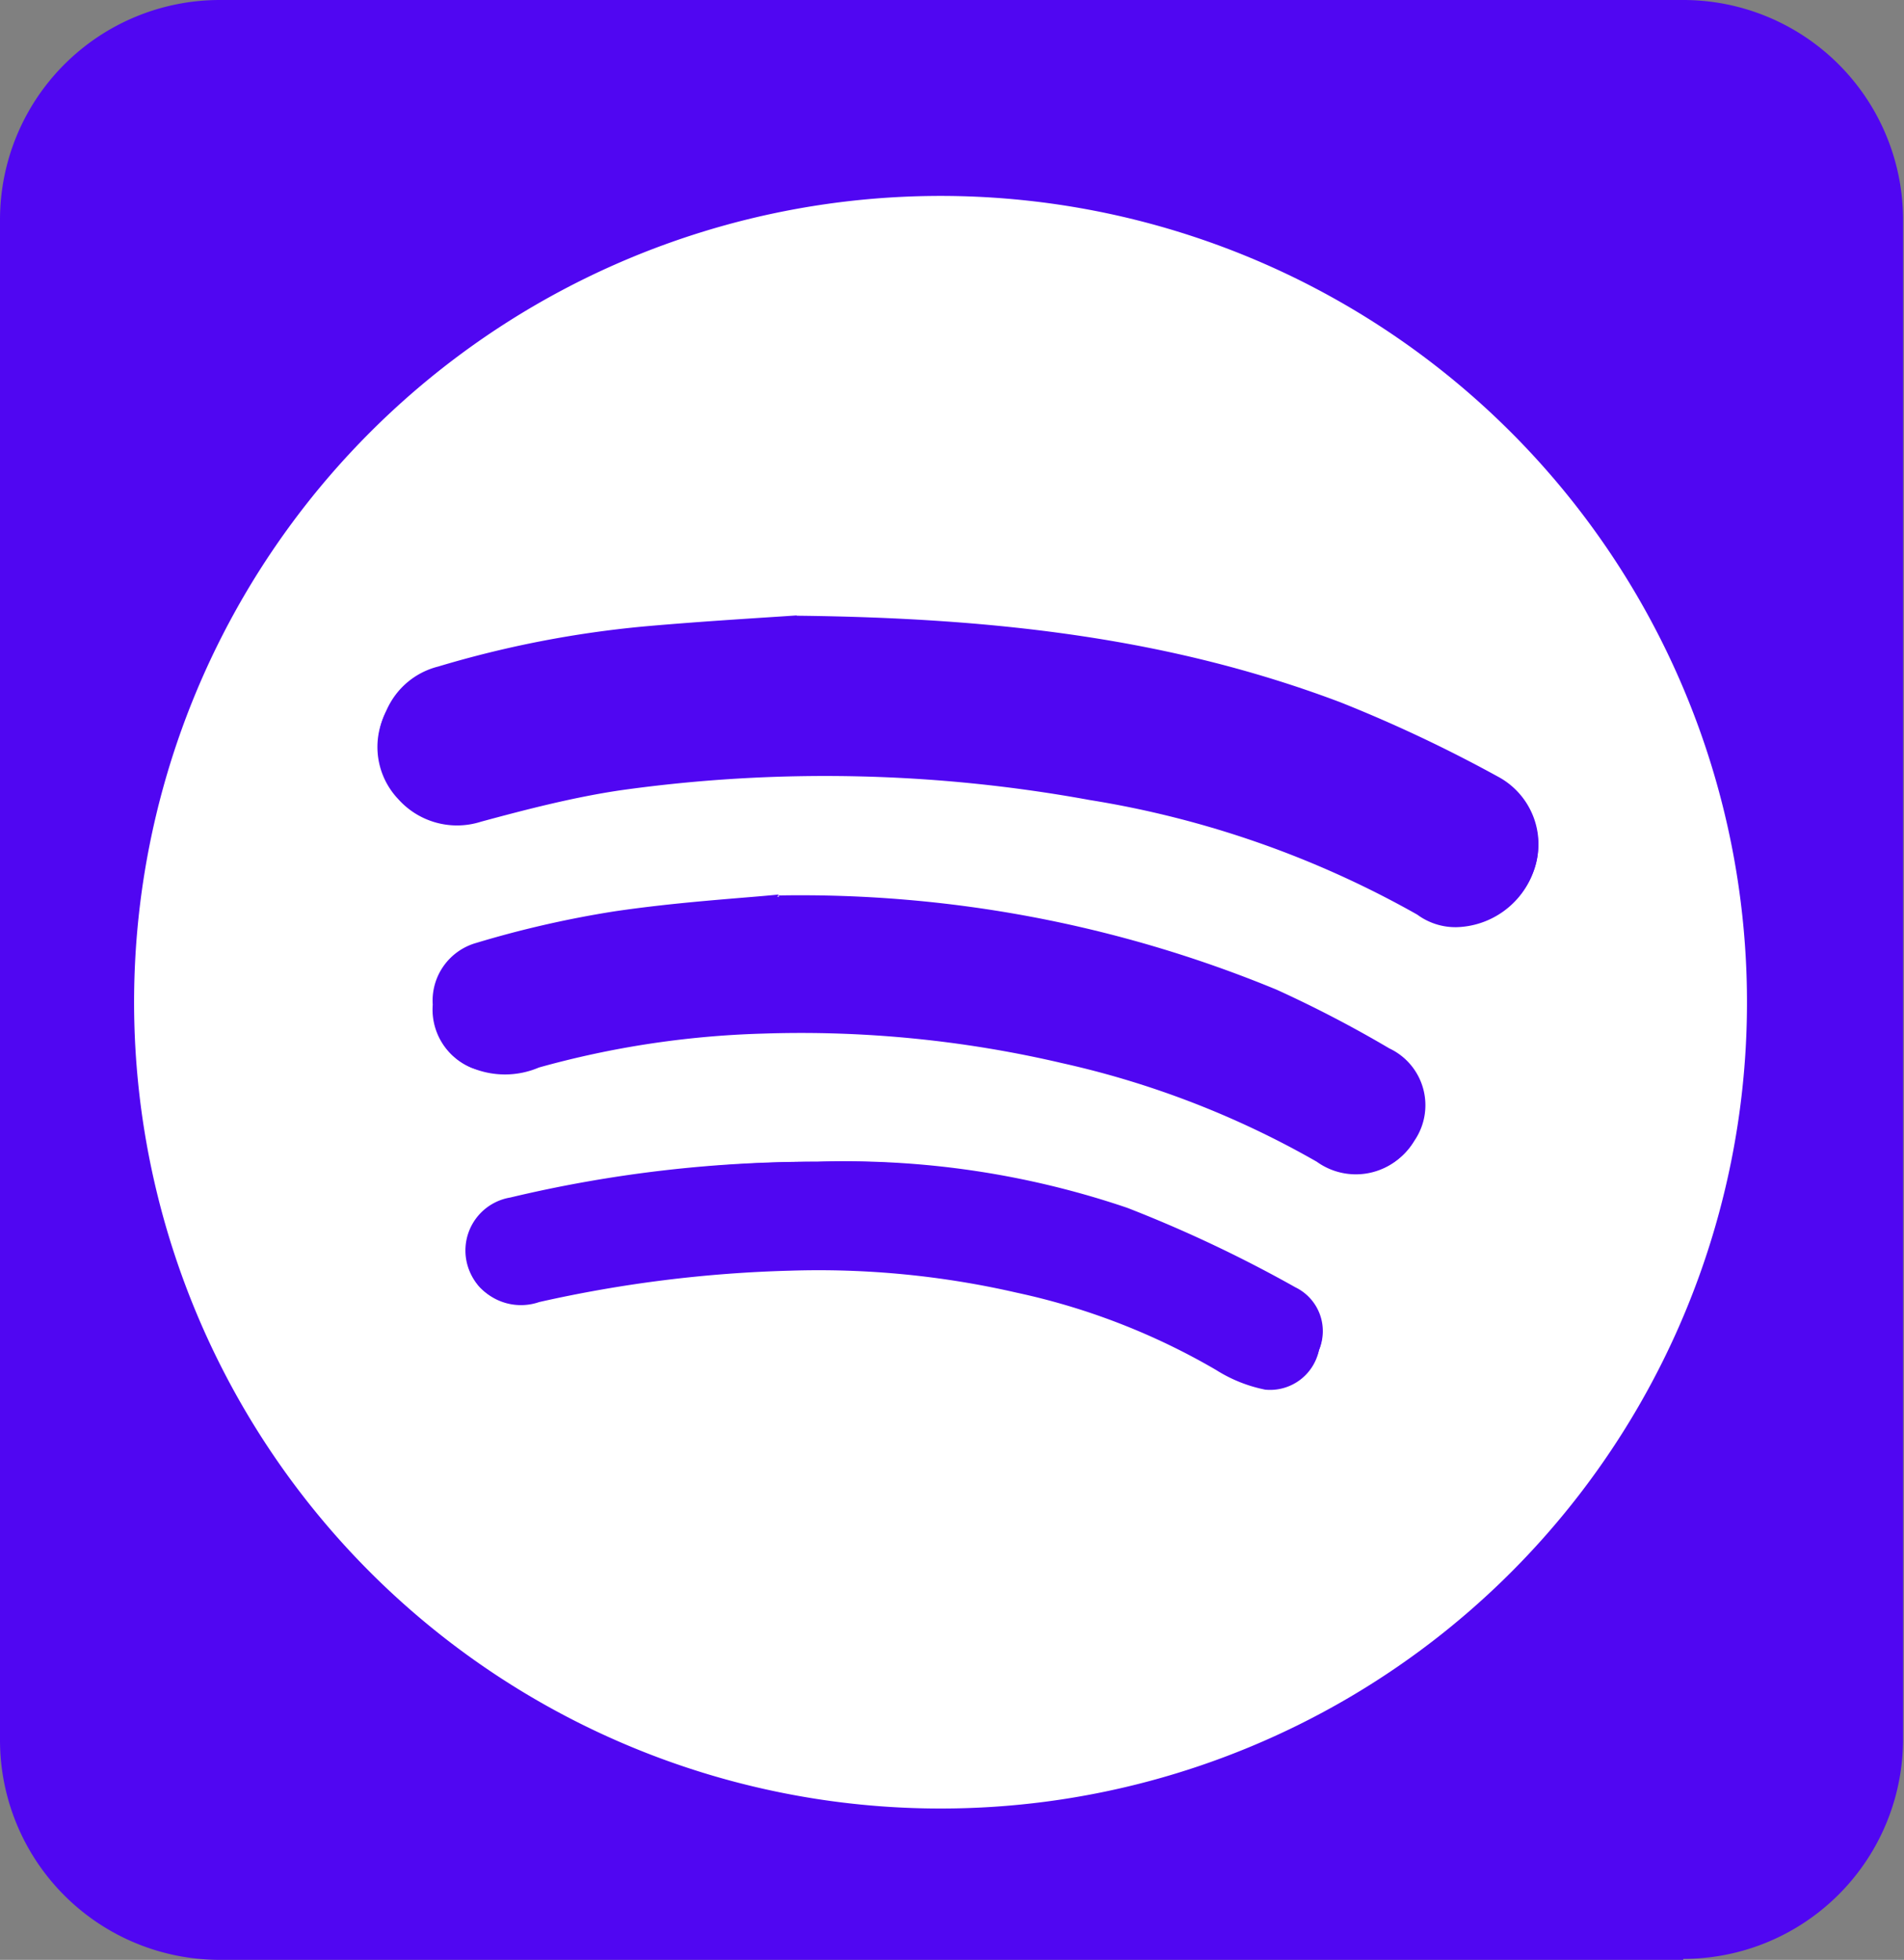 <svg xmlns="http://www.w3.org/2000/svg" viewBox="0 0 60.63 62.42"><rect x="0" y="0" width="60.63" height="62.42" fill="#808080" stroke="none"/><defs><style>.cls-1{fill:#5006f2;}.cls-2{fill:#fff;}</style></defs><g id="Capa_2" data-name="Capa 2"><g id="Capa_2-2" data-name="Capa 2"><path class="cls-1" d="M53.6,62.42H7a7,7,0,0,1-7-7V7A7,7,0,0,1,7,0H53.6a7,7,0,0,1,7,7V55.39a7,7,0,0,1-7,7"/><path class="cls-2" d="M30,57.6A25.68,25.68,0,1,1,55.63,32,25.67,25.67,0,0,1,30,57.6m-4.62-38c-1,.07-2.93.18-4.85.35a33.58,33.58,0,0,0-6.58,1.28,2.44,2.44,0,0,0-1.64,1.39,2.41,2.41,0,0,0,.4,2.75,2.51,2.51,0,0,0,2.64.72c1.48-.35,2.95-.74,4.45-.95a46.47,46.47,0,0,1,14.93.3A31.26,31.26,0,0,1,45.14,29.1a2.07,2.07,0,0,0,1.25.4,2.68,2.68,0,0,0,2.45-1.77,2.44,2.44,0,0,0-1.15-3,44.82,44.82,0,0,0-5-2.36c-5.29-2-10.8-2.69-17.33-2.76m-.56,8.88c-1.07.11-3.18.23-5.26.54a33,33,0,0,0-4.37,1A1.91,1.91,0,0,0,13.78,32,2,2,0,0,0,15,34a2.75,2.75,0,0,0,2.16,0,29.56,29.56,0,0,1,7.12-1.08,36.46,36.46,0,0,1,9.54.94A29,29,0,0,1,41.93,37,2.13,2.13,0,0,0,45,36.37a2,2,0,0,0-.79-2.94,39.66,39.66,0,0,0-3.6-1.87,39.7,39.7,0,0,0-15.86-3M26.05,37a41.63,41.63,0,0,0-9.8,1.14,1.71,1.71,0,0,0-1,2.82,1.78,1.78,0,0,0,1.92.51,41.18,41.18,0,0,1,8-1,28.16,28.16,0,0,1,7.2.7,21.58,21.58,0,0,1,6.35,2.46,4.63,4.63,0,0,0,1.57.63A1.59,1.59,0,0,0,42,43a1.55,1.55,0,0,0-.75-2,42.08,42.08,0,0,0-5.35-2.53A27.86,27.86,0,0,0,26.05,37"/><path class="cls-1" d="M25.35,19.64c6.53.07,12,.79,17.33,2.76a45.67,45.67,0,0,1,5,2.36,2.44,2.44,0,0,1,1.15,3,2.68,2.68,0,0,1-2.45,1.77,2.05,2.05,0,0,1-1.25-.4A31.26,31.26,0,0,0,34.7,25.48a46.81,46.81,0,0,0-14.94-.31c-1.49.22-3,.61-4.44,1a2.51,2.51,0,0,1-2.64-.72,2.41,2.41,0,0,1-.4-2.75,2.44,2.44,0,0,1,1.63-1.39A33.68,33.68,0,0,1,20.5,20c1.92-.17,3.84-.28,4.85-.35"/><path class="cls-1" d="M24.79,28.52a39.7,39.7,0,0,1,15.86,3,38.22,38.22,0,0,1,3.59,1.87,2,2,0,0,1,.8,2.94,2.13,2.13,0,0,1-3.11.61,28.66,28.66,0,0,0-8.13-3.2,36.5,36.5,0,0,0-9.54-.94,29.72,29.72,0,0,0-7.13,1.08A2.72,2.72,0,0,1,15,34a2,2,0,0,1-1.2-2,1.91,1.91,0,0,1,1.37-1.89,33.56,33.56,0,0,1,4.38-1c2.08-.31,4.19-.43,5.26-.54"/><path class="cls-1" d="M26.05,37a27.86,27.86,0,0,1,9.89,1.55,42.08,42.08,0,0,1,5.35,2.53A1.55,1.55,0,0,1,42,43a1.59,1.59,0,0,1-1.68,1.18,4.63,4.63,0,0,1-1.57-.63,21.58,21.58,0,0,0-6.35-2.46,28.16,28.16,0,0,0-7.2-.7,41.18,41.18,0,0,0-8,1A1.78,1.78,0,0,1,15.28,41a1.71,1.71,0,0,1,1-2.82A41.63,41.63,0,0,1,26.05,37"/></g></g></svg>